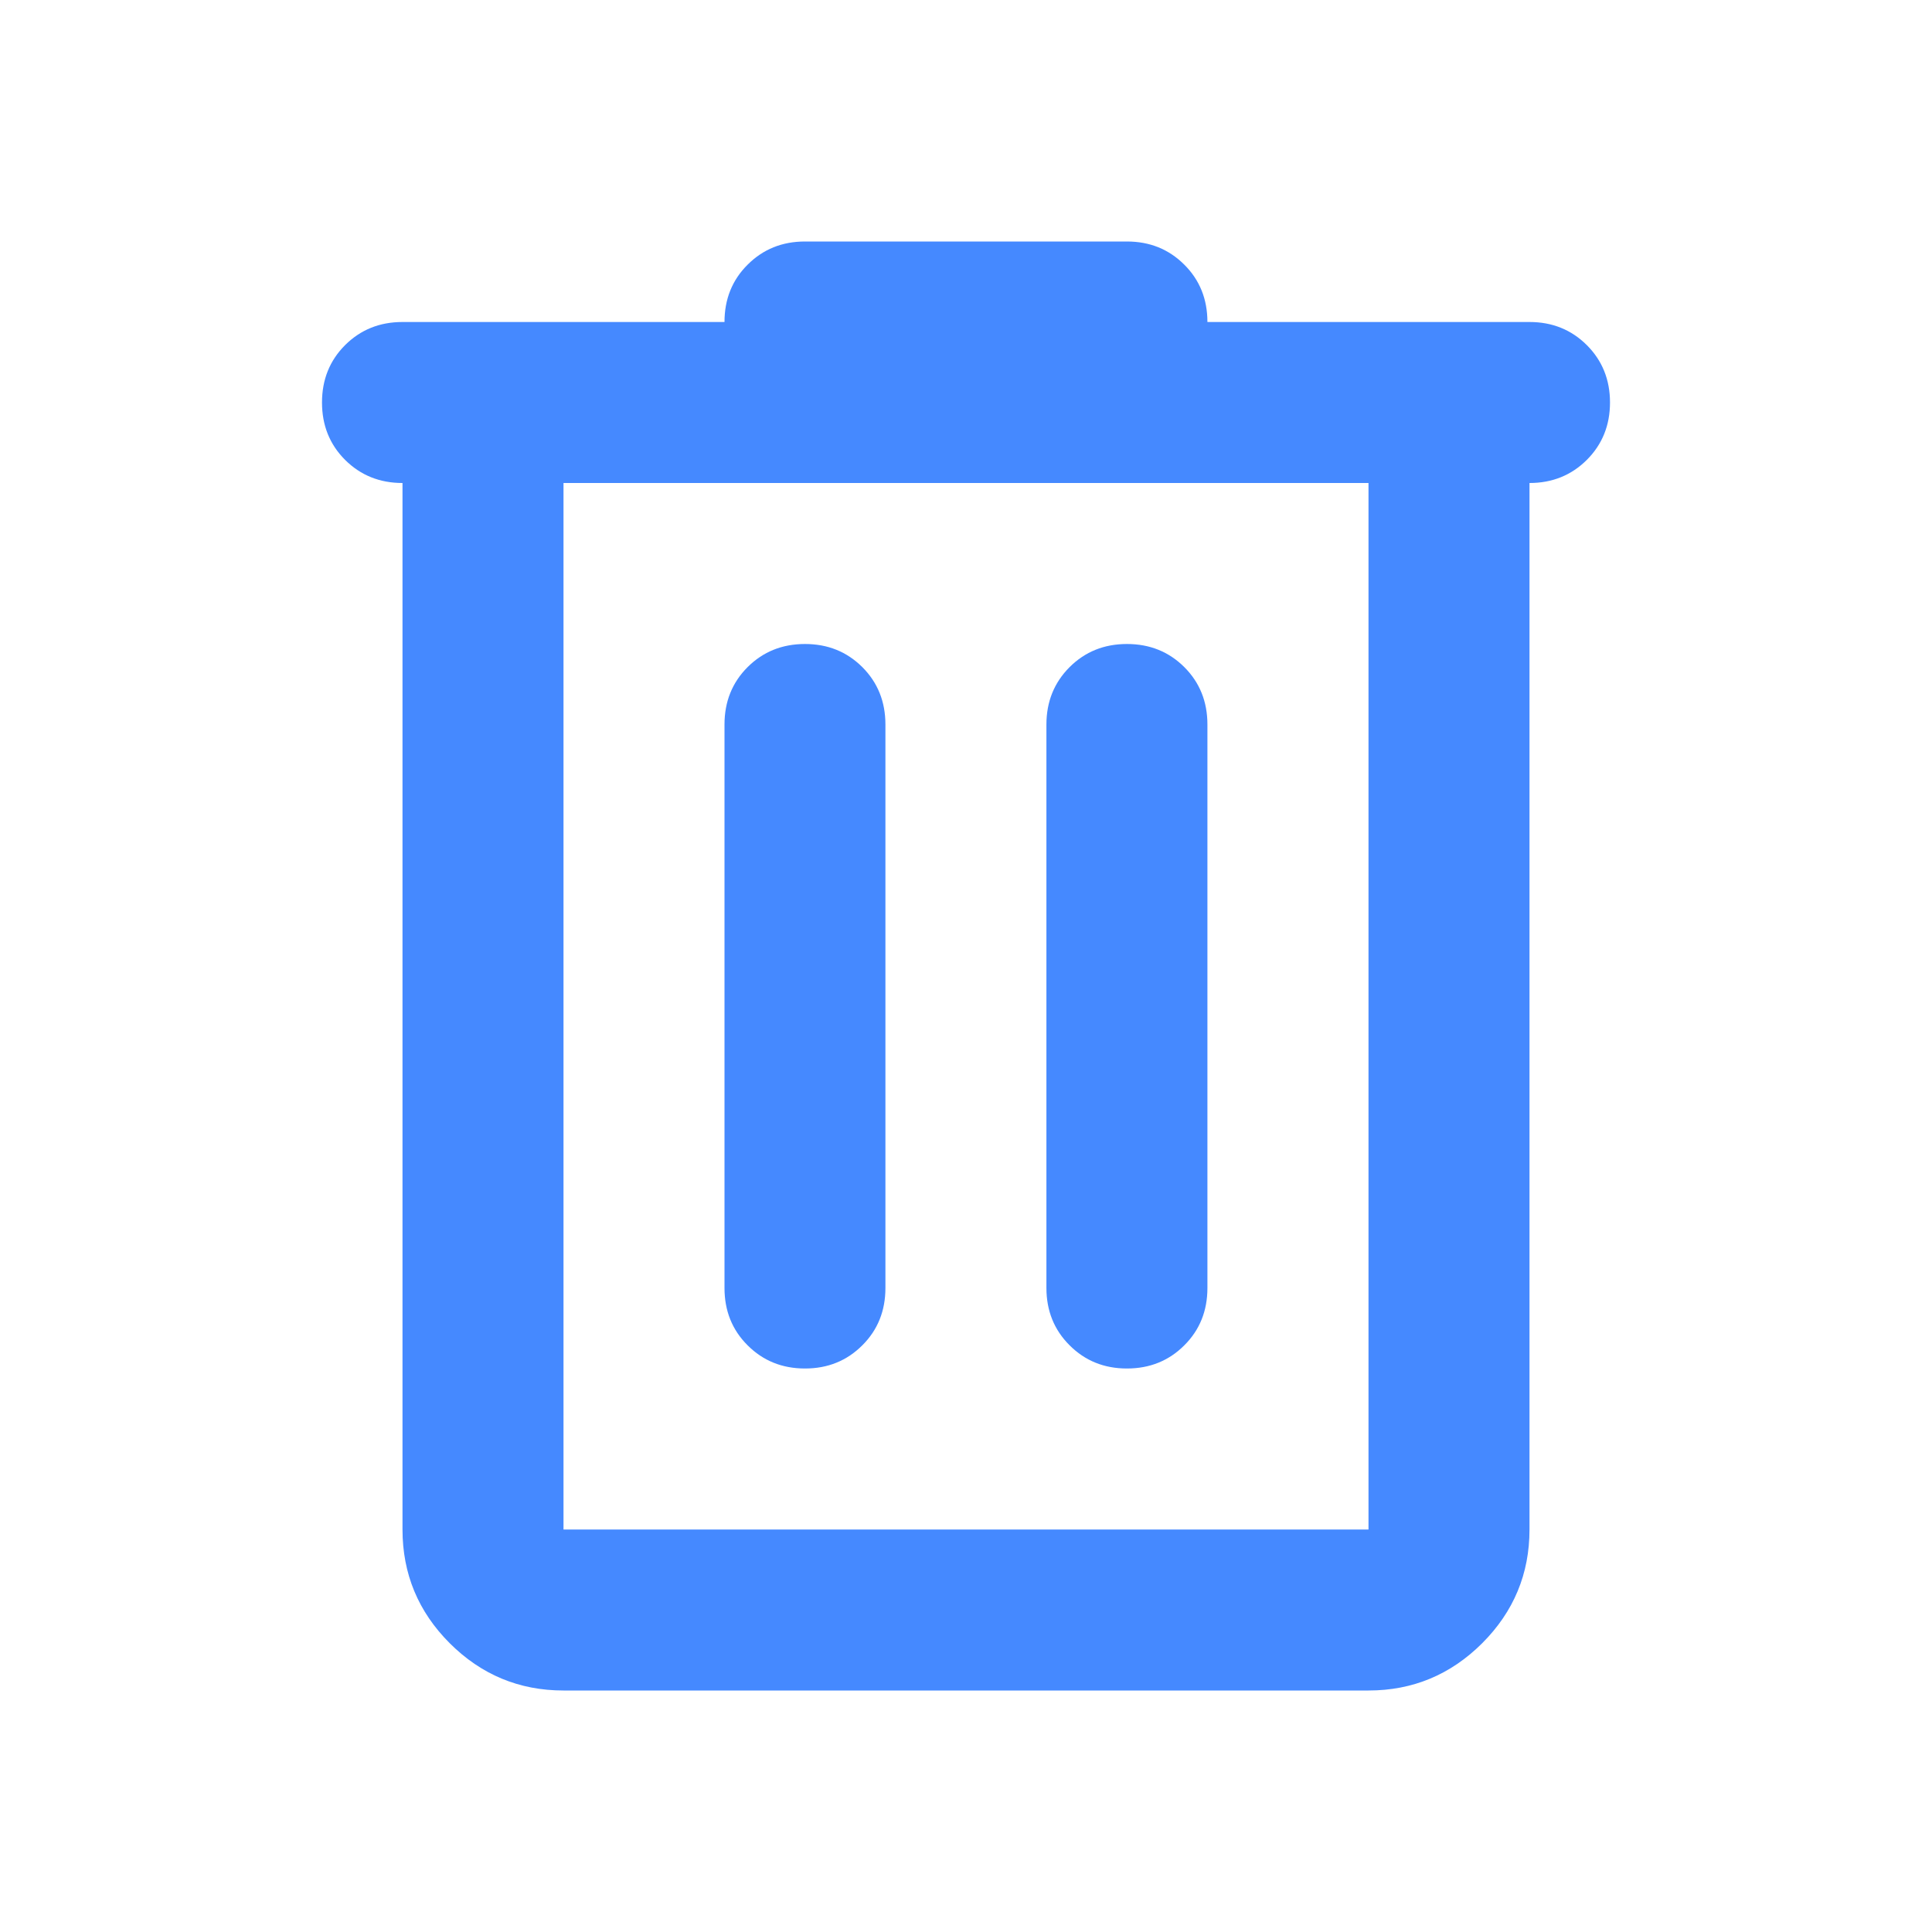<svg width="24" height="24" viewBox="0 0 24 24" fill="none" xmlns="http://www.w3.org/2000/svg">
<mask id="mask0_19423_10979" style="mask-type:alpha" maskUnits="userSpaceOnUse" x="-1" y="0" width="25" height="24">
<rect x="-0" width="24" height="24" fill="#D9D9D9"/>
</mask>
<g mask="url(#mask0_19423_10979)">
<path d="M7 21C6.45 21 5.979 20.804 5.587 20.413C5.195 20.021 5 19.55 5 19V6C4.716 6 4.479 5.904 4.287 5.713C4.095 5.521 4 5.283 4 5C4 4.717 4.095 4.479 4.287 4.287C4.479 4.096 4.716 4 5 4H9C9 3.717 9.095 3.479 9.287 3.288C9.479 3.096 9.716 3 10 3H13.999C14.283 3 14.52 3.096 14.712 3.288C14.904 3.479 14.999 3.717 14.999 4H19C19.283 4 19.52 4.096 19.712 4.287C19.904 4.479 20 4.717 20 5C20 5.283 19.904 5.521 19.712 5.713C19.52 5.904 19.283 6 19 6V19C19 19.55 18.804 20.021 18.412 20.413C18.02 20.804 17.549 21 17 21H7ZM7 6V19H17V6H7ZM9 16C9 16.283 9.095 16.521 9.287 16.712C9.479 16.904 9.716 17 10 17C10.283 17 10.52 16.904 10.712 16.712C10.904 16.521 10.999 16.283 10.999 16V9C10.999 8.717 10.904 8.479 10.712 8.287C10.52 8.096 10.283 8 10 8C9.716 8 9.479 8.096 9.287 8.287C9.095 8.479 9 8.717 9 9V16ZM12.999 16C12.999 16.283 13.095 16.521 13.287 16.712C13.479 16.904 13.716 17 13.999 17C14.283 17 14.52 16.904 14.712 16.712C14.904 16.521 14.999 16.283 14.999 16V9C14.999 8.717 14.904 8.479 14.712 8.287C14.52 8.096 14.283 8 13.999 8C13.716 8 13.479 8.096 13.287 8.287C13.095 8.479 12.999 8.717 12.999 9V16Z" fill="#4589FF"/>
</g>
</svg>
